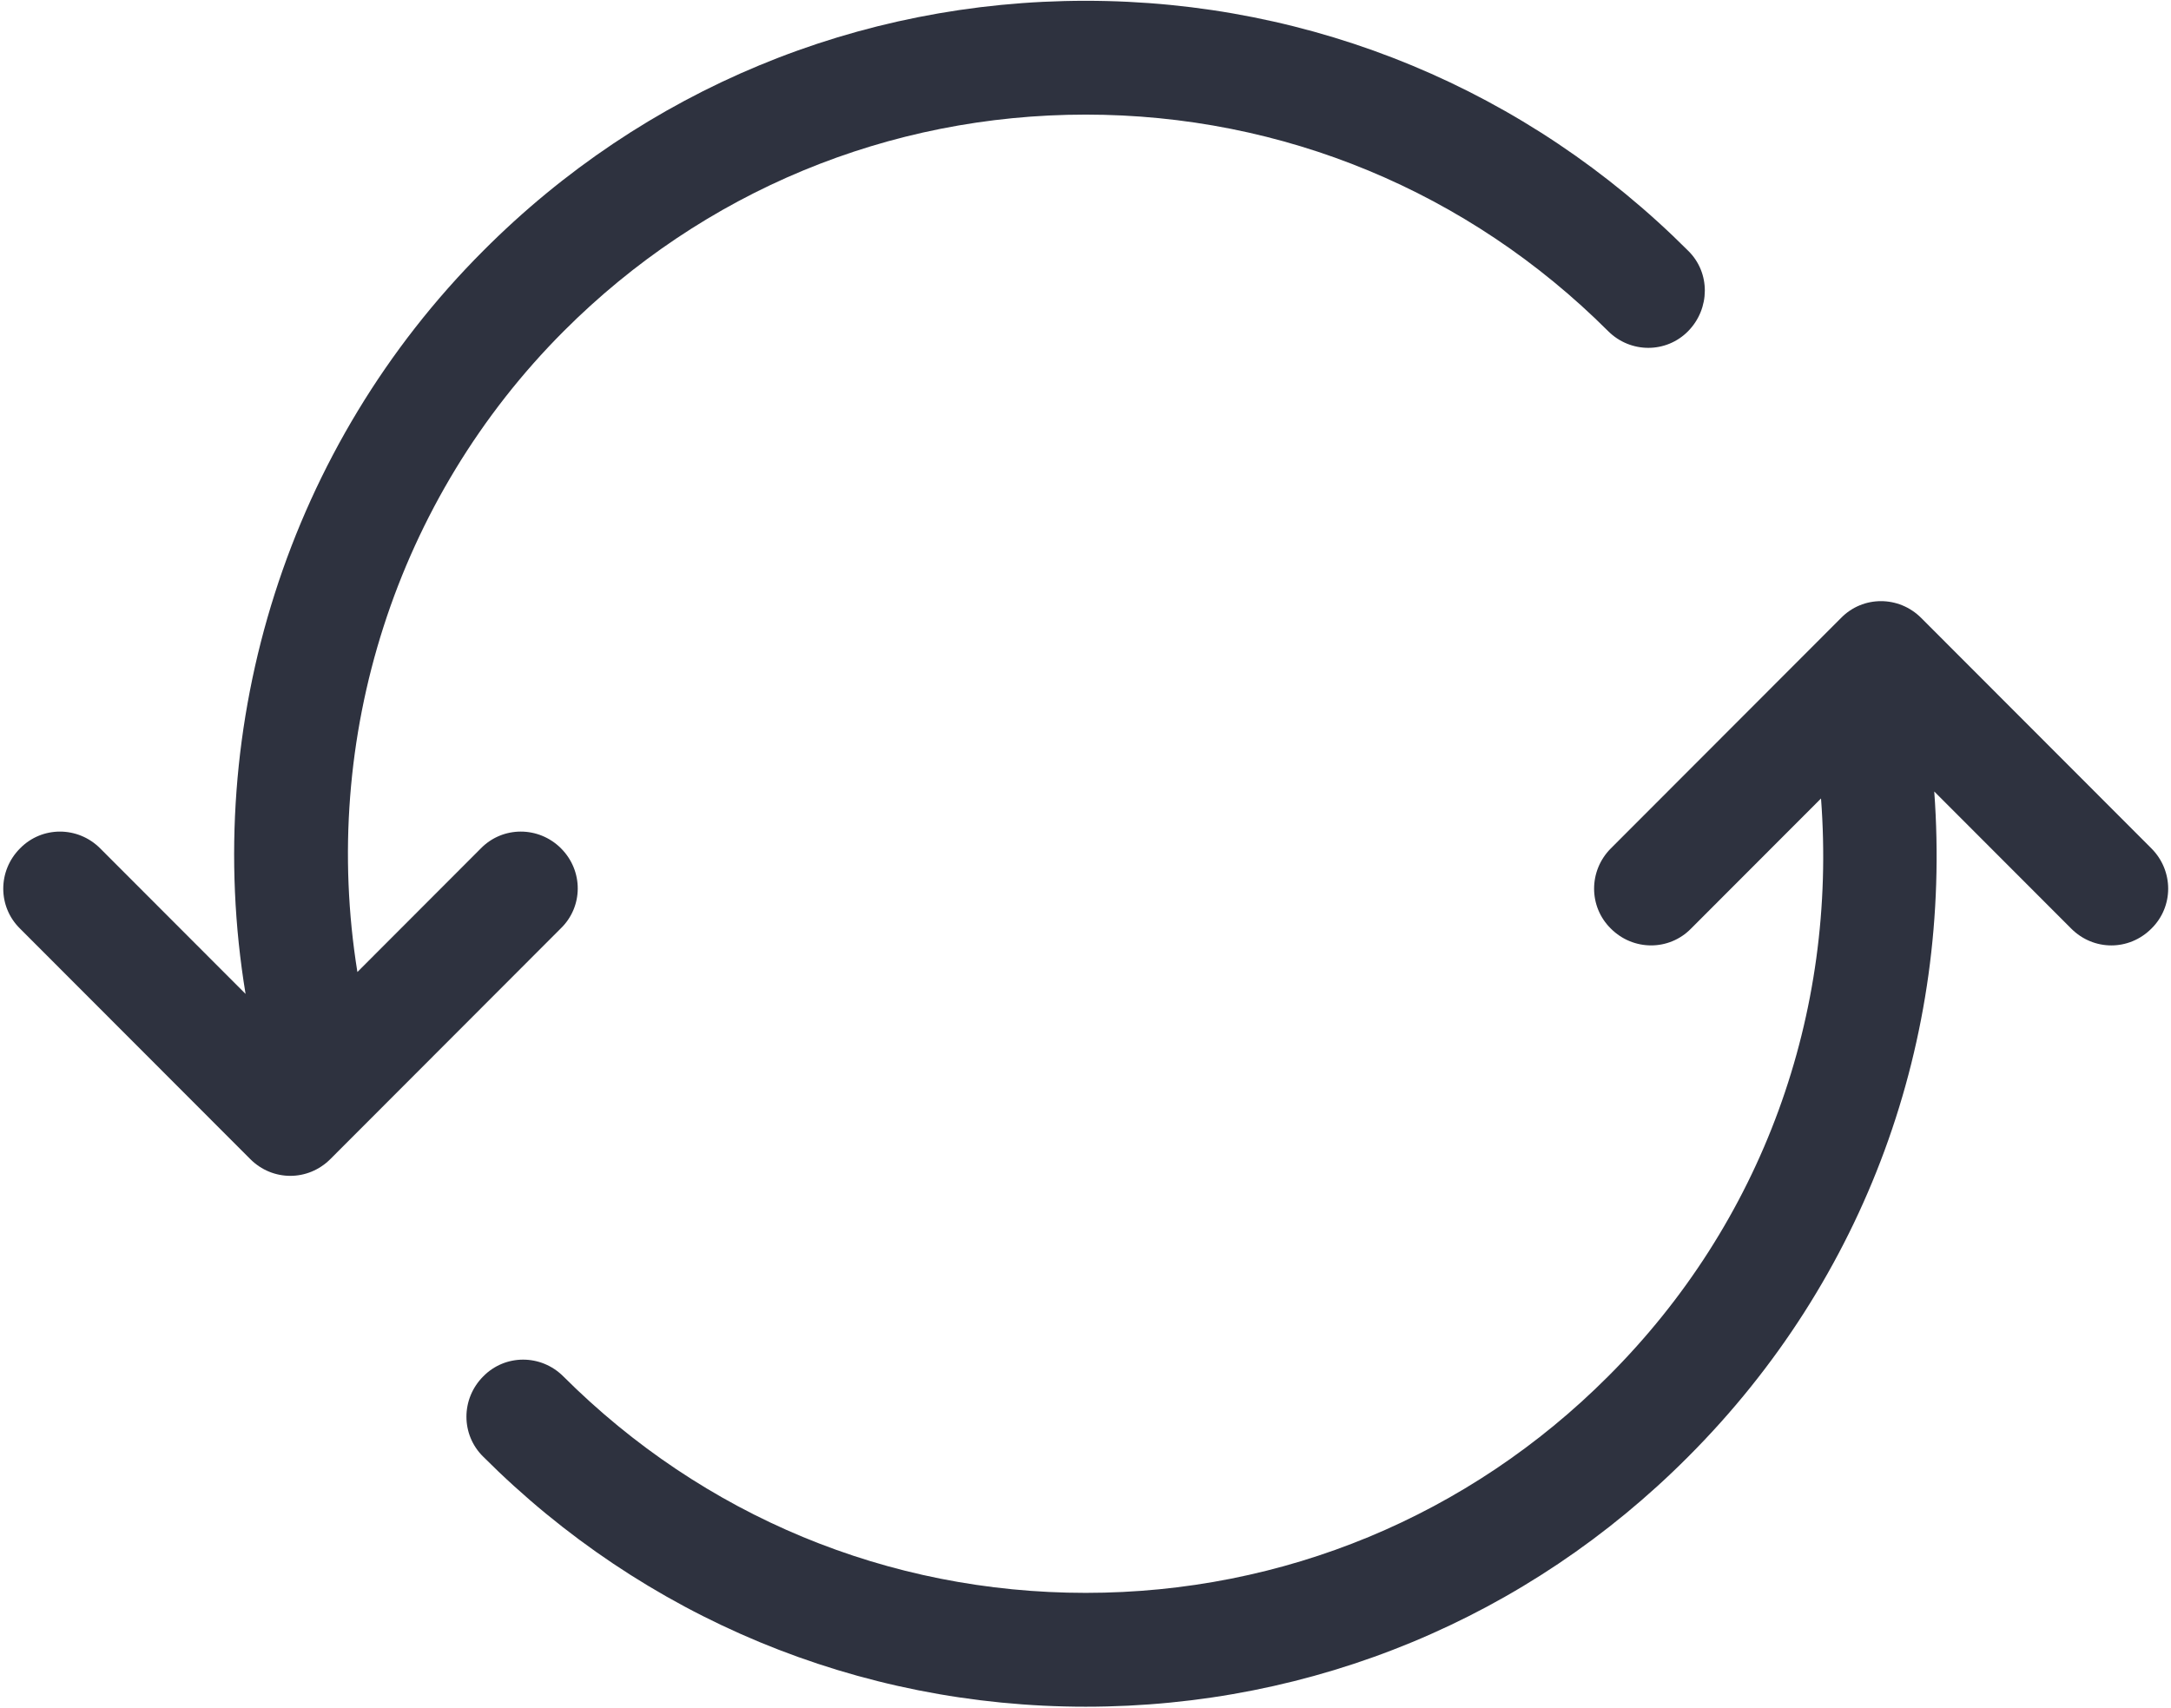 <svg class="svg-icon" style="width: 1.271em; height: 1em;vertical-align: middle;fill: currentColor;overflow: hidden;" viewBox="0 0 1302 1024" version="1.1" xmlns="http://www.w3.org/2000/svg"><path d="M336.473 508.639c-13.423-13.423-34.95-13.423-48.083 0l-74.051 74.151C191.711 442.323 237.535 299.075 338.143 198.367c83.556-83.656 194.783-129.825 312.988-129.825 118.205 0 229.432 46.169 313.266 129.825 13.412 13.423 34.938 13.423 48.072 0 13.134-13.434 13.412-34.972 0-48.128C916.057 53.715 787.501 0.278 651.13 0.278c-136.37 0-264.927 53.159-361.338 149.96-116.536 116.669-169.35 283.147-142.514 445.696l-87.196-87.296c-13.412-13.423-34.927-13.423-48.061 0-13.423 13.434-13.423 34.972 0 48.128l138.051 138.207c6.701 6.723 15.36 10.073 24.031 10.073 8.659 0 17.319-3.35 24.042-10.073l138.04-138.207c13.69-13.156 13.69-34.694 0.278-48.128zM1290.24 508.639l-138.051-138.207c-13.412-13.434-34.927-13.434-48.061 0L966.077 508.639c-13.412 13.434-13.412 34.972 0 48.128 13.412 13.423 34.927 13.423 48.061 0l77.969-78.058c9.795 129.258-35.206 254.319-127.711 346.646-83.556 83.656-194.783 129.814-313.266 129.814S421.699 909.023 337.864 825.355c-13.412-13.434-34.938-13.434-48.072 0-13.412 13.434-13.412 34.972 0 48.128C386.204 970.006 514.76 1023.443 651.13 1023.443c136.37 0 264.927-53.159 361.338-149.96 106.474-106.607 158.453-250.413 147.545-398.97l82.165 82.254c6.712 6.712 15.36 10.073 24.042 10.073 8.648 0 17.319-3.361 24.019-10.073 13.423-13.156 13.423-34.694 0-48.128z" fill="#2E323F" /></svg>